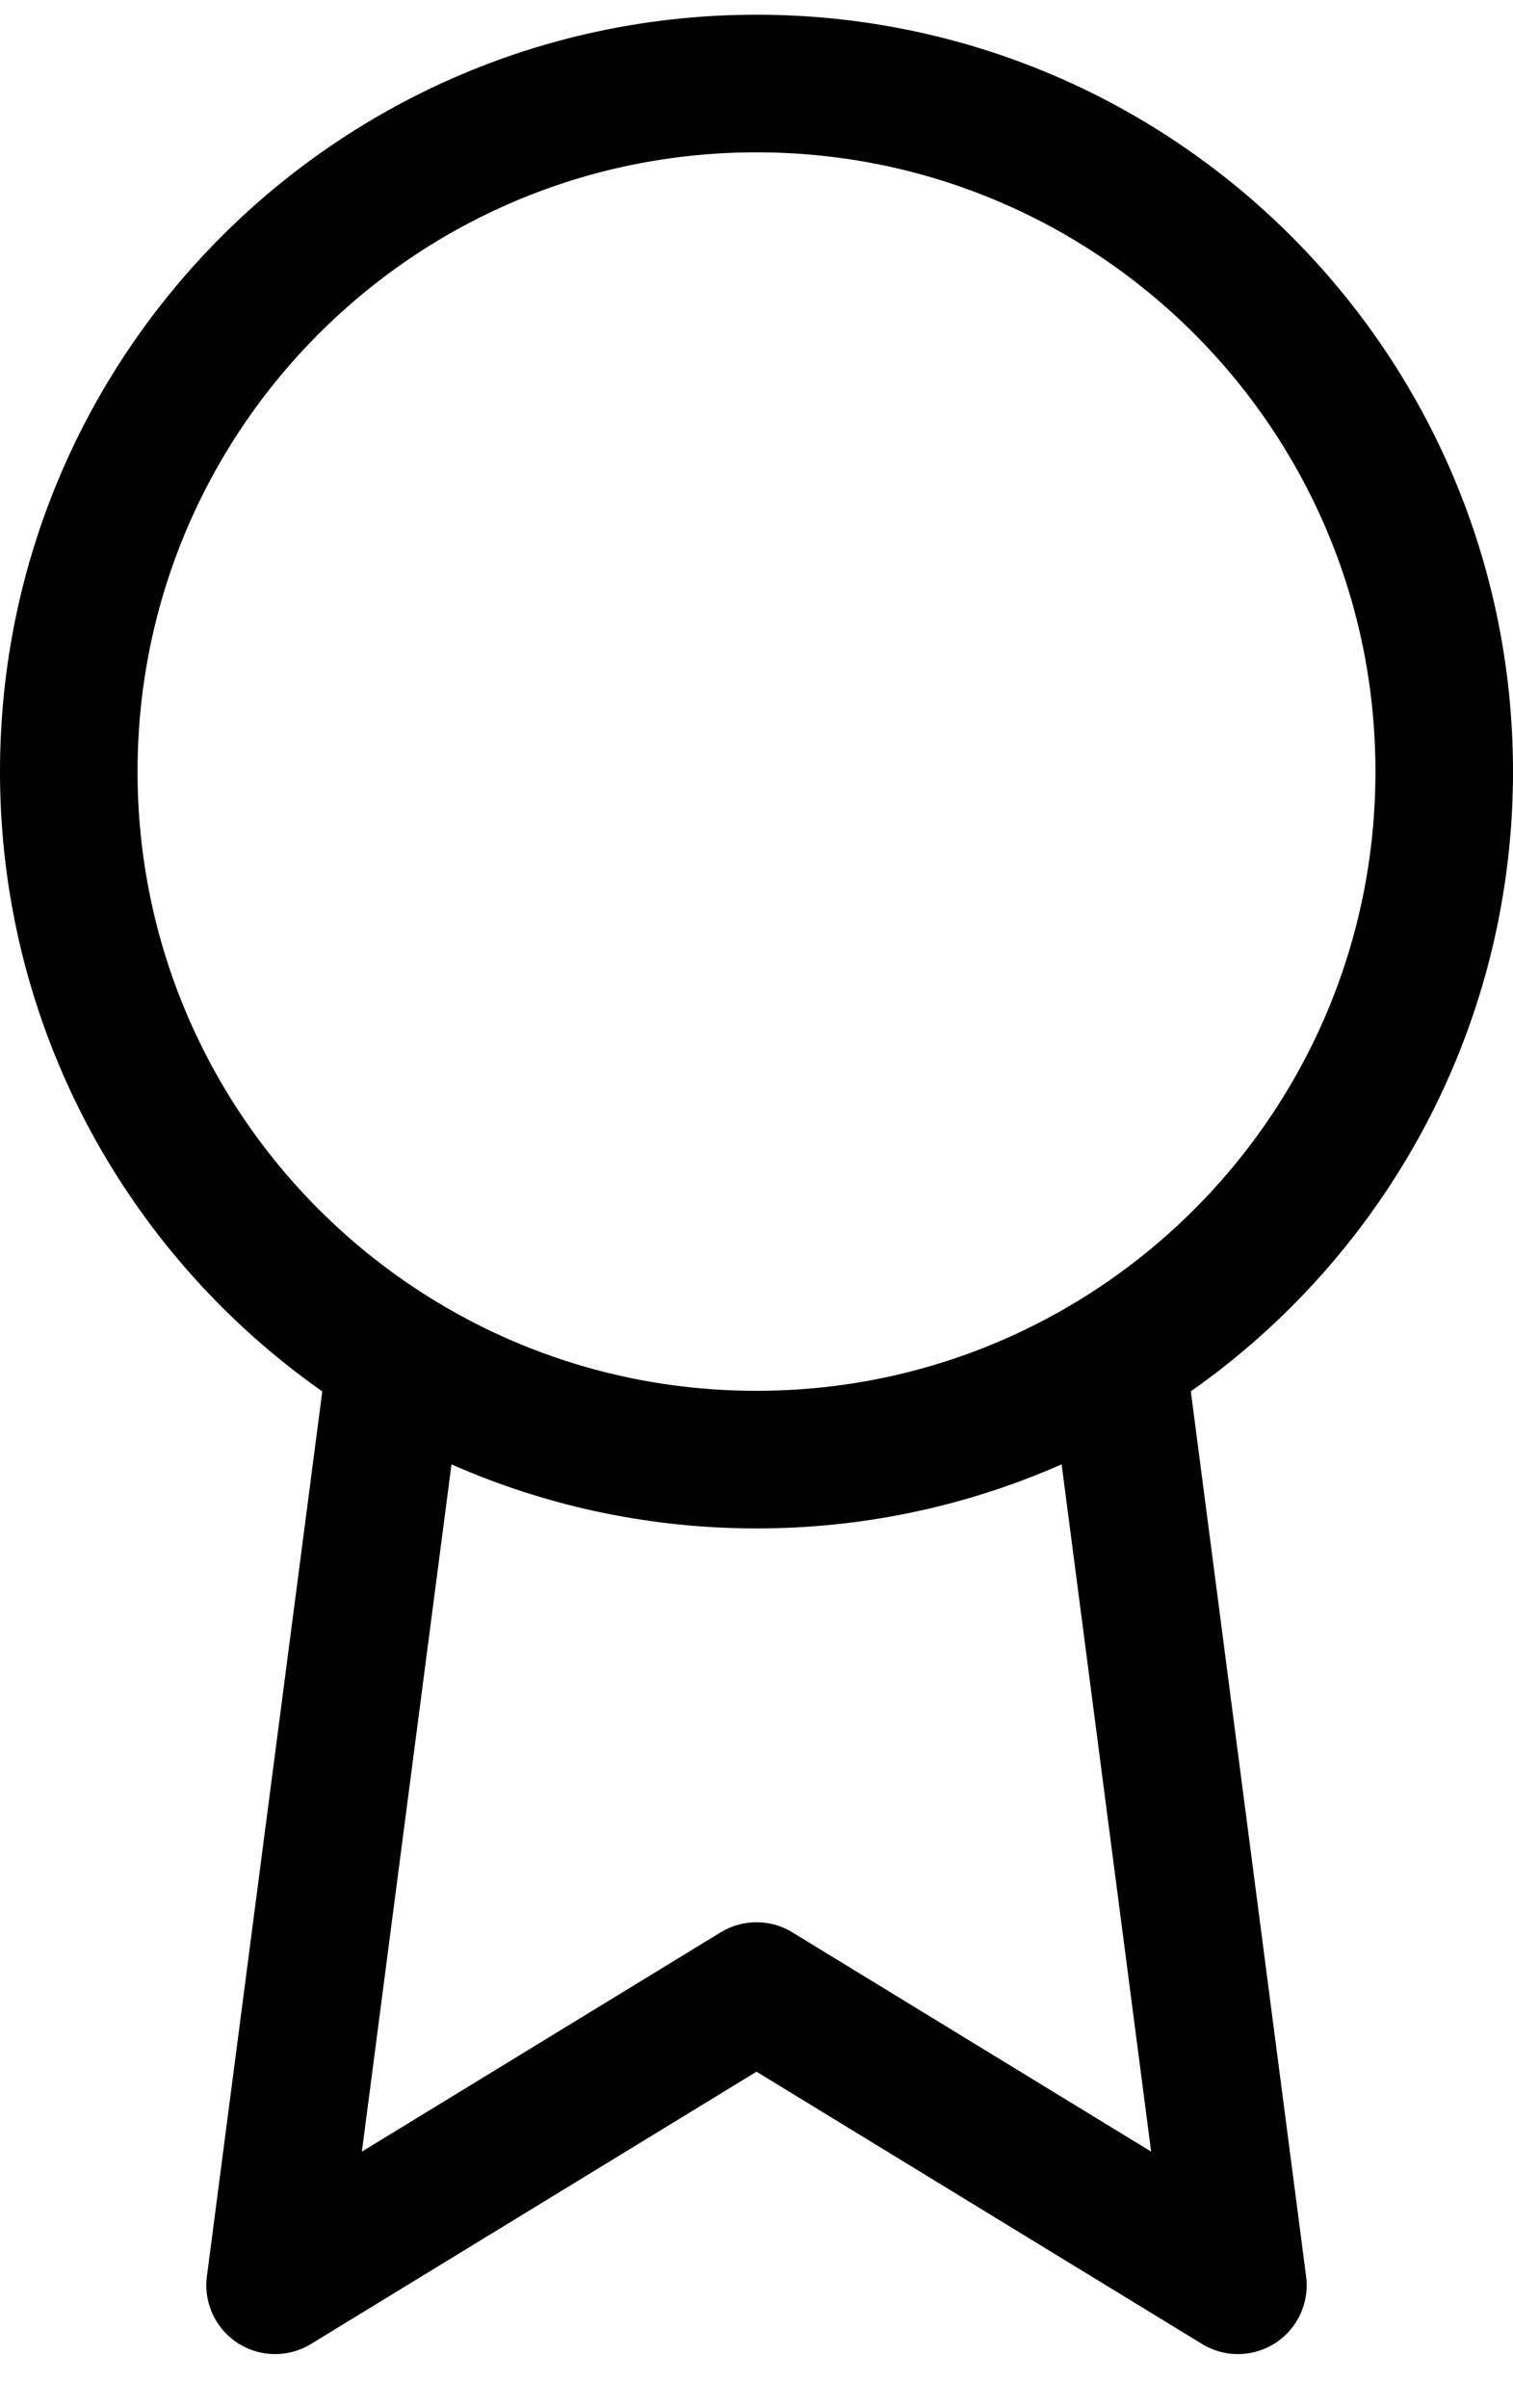 <?xml version="1.0" encoding="UTF-8"?>
<svg width="22px" height="35px" viewBox="0 0 22 35" version="1.1" xmlns="http://www.w3.org/2000/svg" xmlns:xlink="http://www.w3.org/1999/xlink">
    <!-- Generator: Sketch 61.1 (89650) - https://sketch.com -->
    <title>svg/black/award</title>
    <desc>Created with Sketch.</desc>
    <g id="**-Sticker-Sheets" stroke="none" stroke-width="1" fill="none" fill-rule="evenodd" stroke-linecap="round" stroke-linejoin="round">
        <g id="sticker-sheet--all--page-1" transform="translate(-426, -2235)" stroke="#000000" stroke-width="2">
            <g id="icon-preview-row-copy-21" transform="translate(0, 2210)">
                <g id="Icon-Row">
                    <g id="award" transform="translate(413, 18.214)">
                        <path d="M24,28 C29.523,28 34,23.523 34,18 C34,12.477 29.523,8 24,8 C18.477,8 14,12.477 14,18 C14,23.523 18.477,28 24,28 Z M18.694,27.014 L17,40 L24,35.724 L31,40 L29.306,27"></path>
                    </g>
                </g>
            </g>
        </g>
    </g>
</svg>
